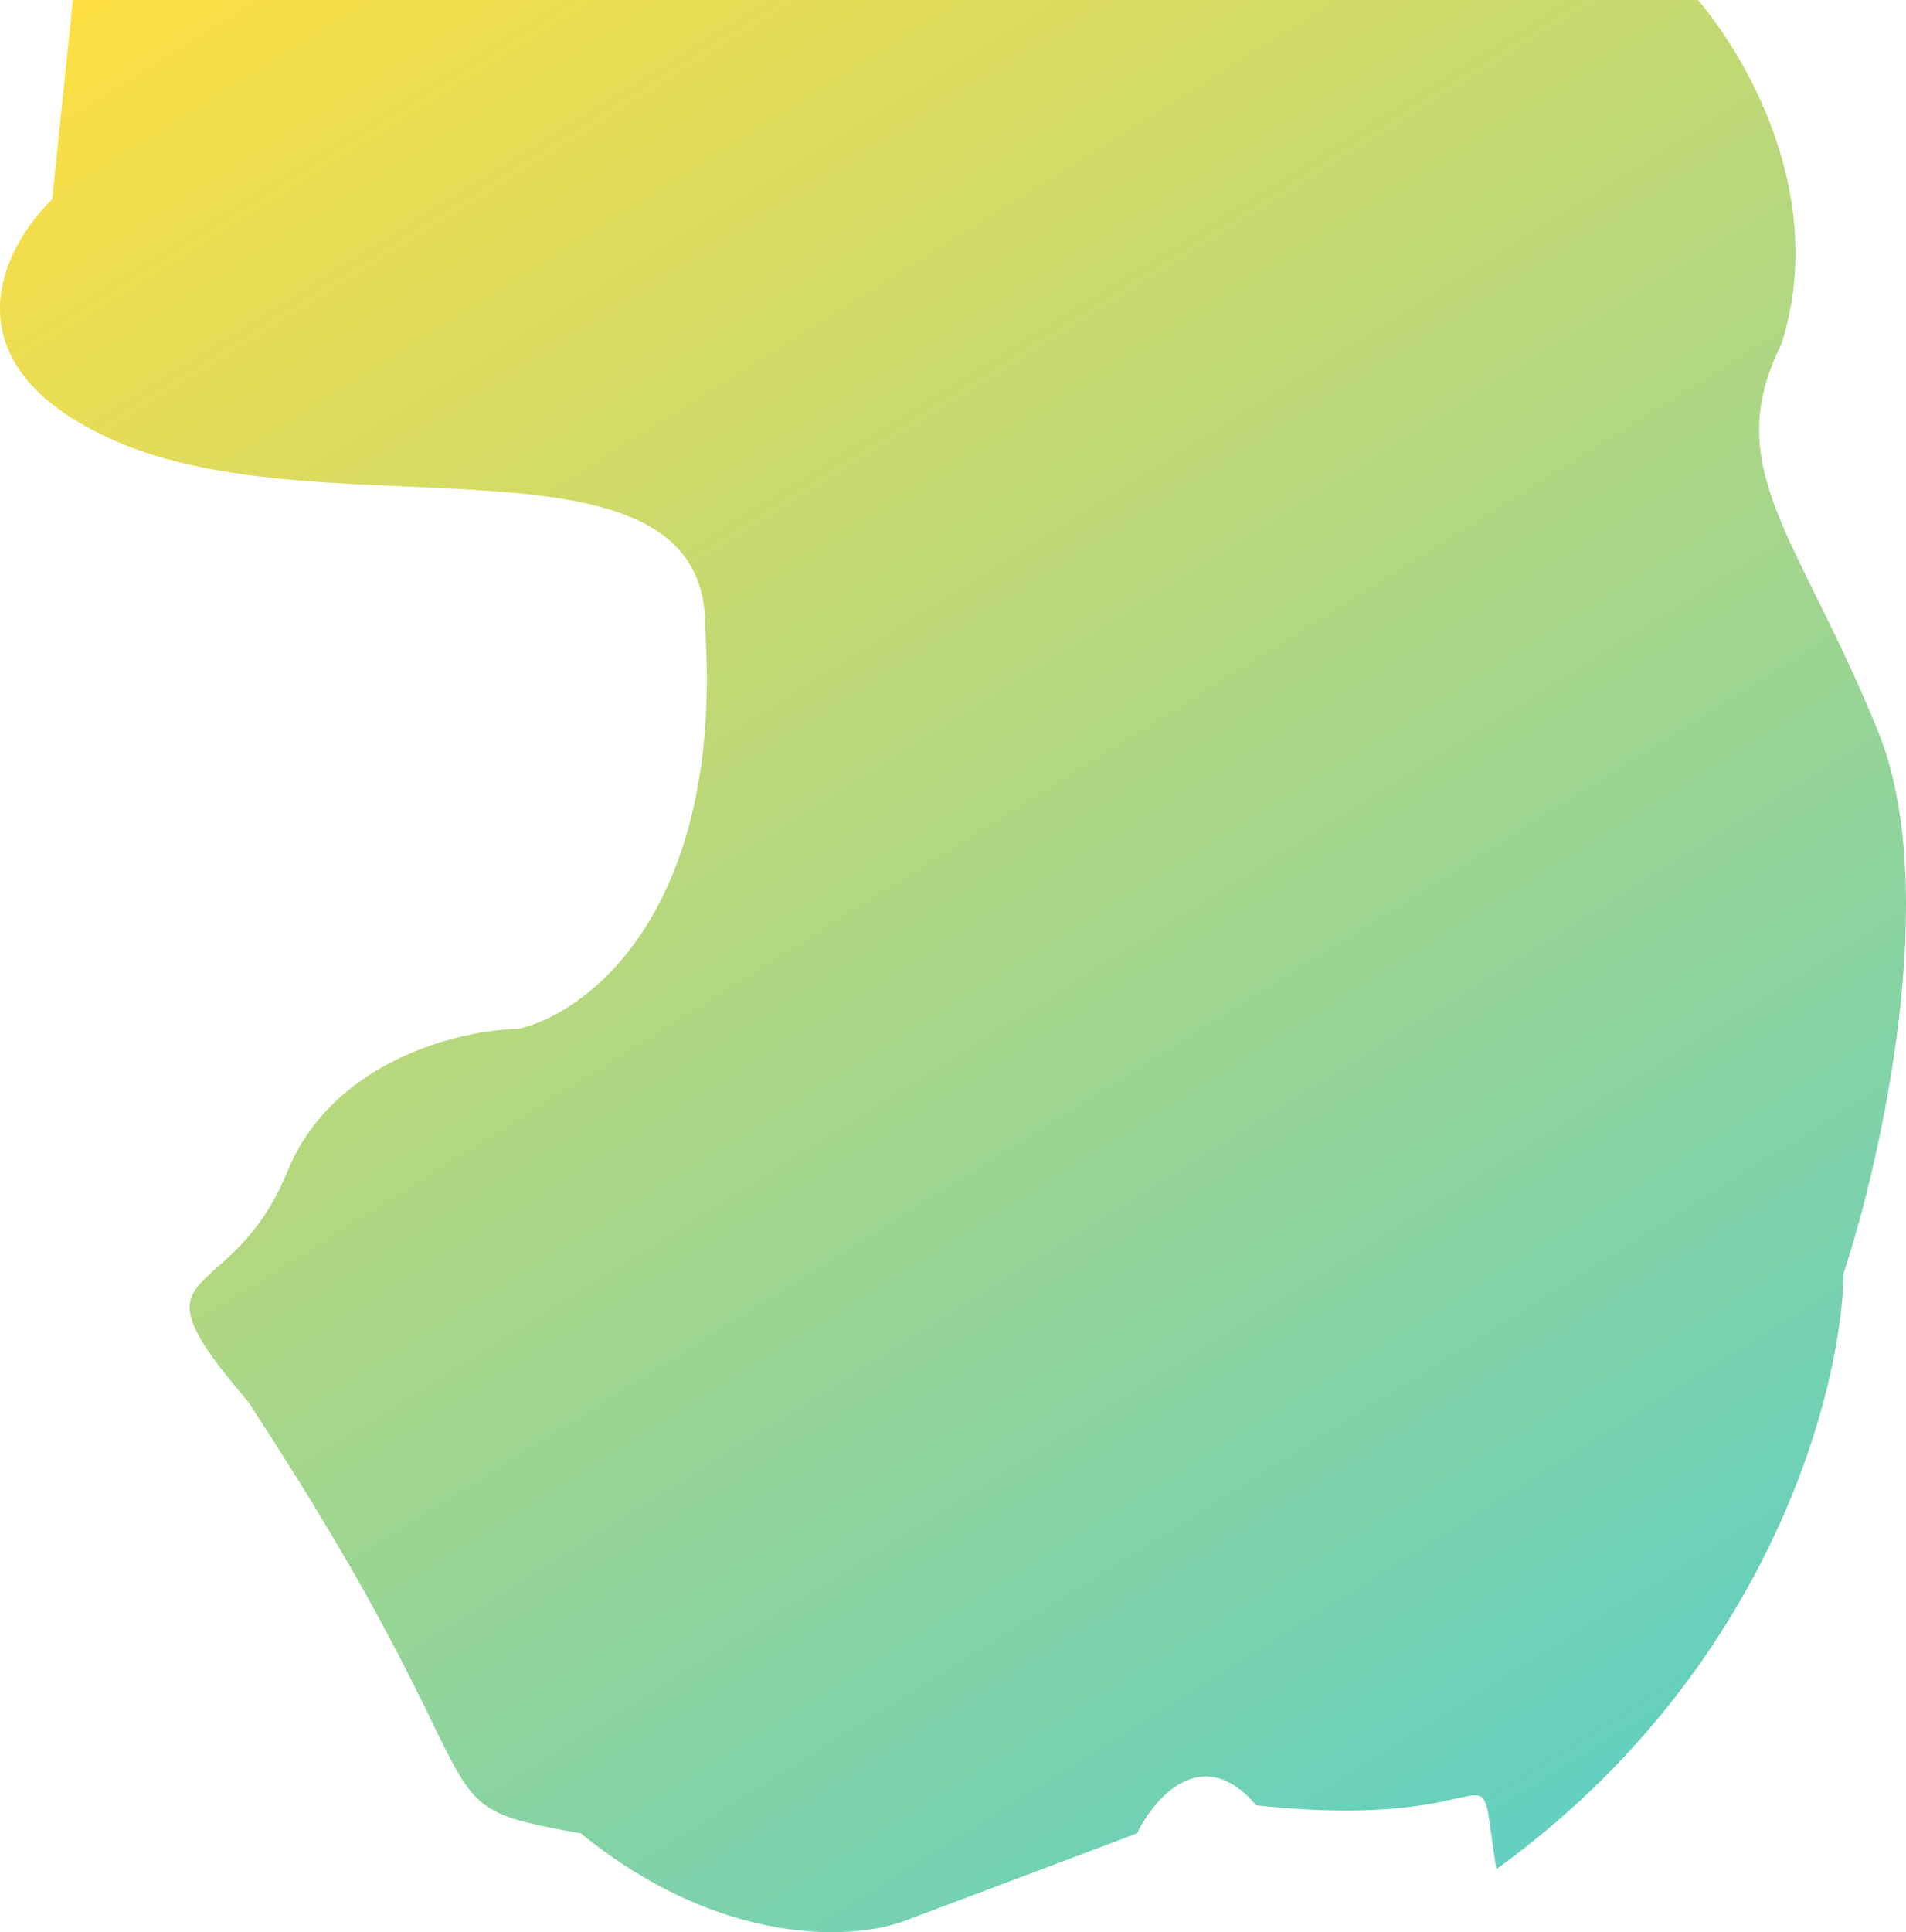 <svg width="451" height="457" viewBox="0 0 451 457" fill="none" xmlns="http://www.w3.org/2000/svg">
<path d="M12.346 47.161L17.66 -4H398.227C410.899 9.005 433.3 44.29 421.527 81.391C406.811 110.836 425.615 126.663 444.419 173.039C459.461 210.14 445.236 273.889 436.243 301.126C435.834 328.608 418.829 395.277 354.08 442.095C348.766 409.705 359.394 433.629 297.261 427.004C284.507 411.987 273.143 425.164 269.055 433.629L214.28 454.241C202.698 458.78 171.113 461.013 137.431 433.629C96.553 426.268 122.715 428.844 58.538 331.307C29.106 297.077 54.45 310.327 67.939 277.202C78.731 250.701 108.953 243.585 122.715 243.34C139.202 239.536 171.113 215.293 166.862 148.747C167.68 98.69 77.75 126.663 27.062 104.211C-13.488 86.249 0.356 58.694 12.346 47.161Z" fill="url(#paint0_linear)" fill-opacity="0.75"/>
<defs>
<linearGradient id="paint0_linear" x1="19.704" y1="-4.368" x2="317.711" y2="473.258" gradientUnits="userSpaceOnUse">
<stop stop-color="#FED402"/>
<stop offset="1" stop-color="#2CBFAE"/>
</linearGradient>
</defs>
</svg>
